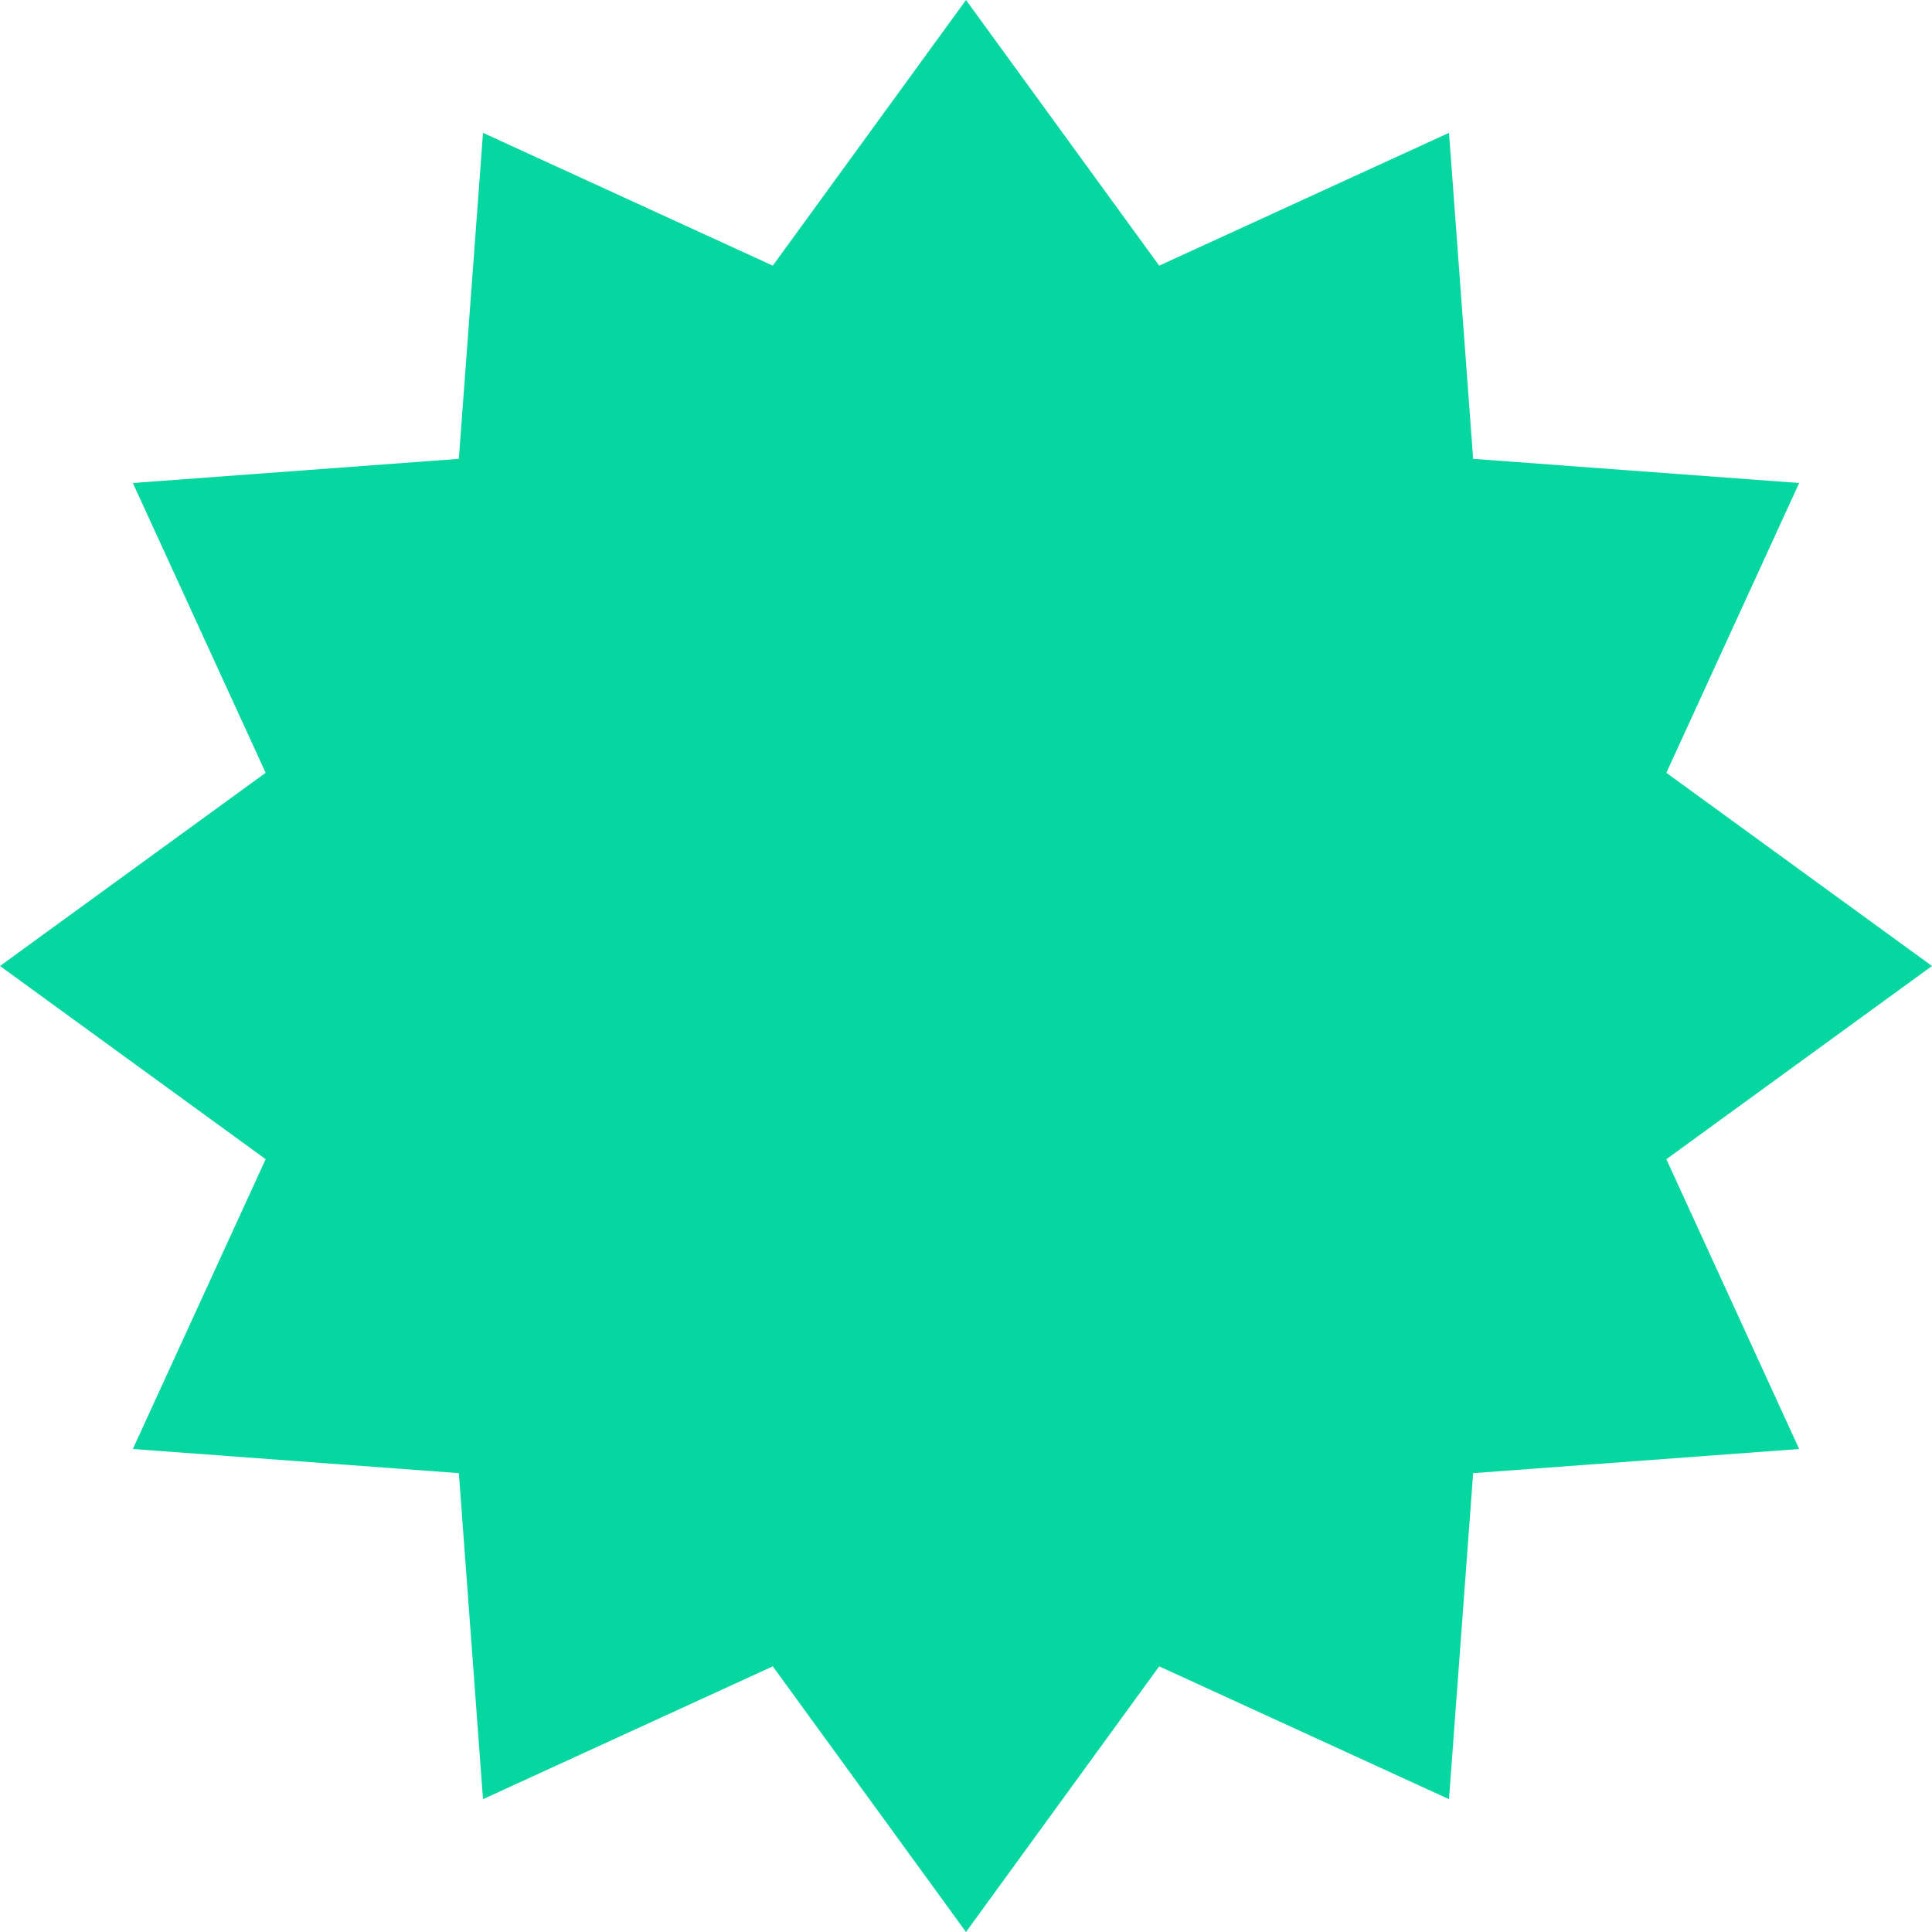 <svg width="153" height="153" viewBox="0 0 153 153" fill="none" xmlns="http://www.w3.org/2000/svg">
<g clip-path="url(#clip0_664_514)">
<path d="M153 76.5L131.963 61.2L142.481 38.25L116.662 36.337L114.75 10.519L91.8 21.038L76.5 0L61.2 21.038L38.25 10.519L36.337 36.337L10.519 38.25L21.038 61.2L0 76.5L21.038 91.8L10.519 114.75L36.337 116.662L38.25 142.481L61.2 131.963L76.5 153L91.8 131.963L114.75 142.481L116.662 116.662L142.481 114.75L131.963 91.8L153 76.5Z" fill="#06D6A0"/>
</g>
<defs>
<clipPath id="clip0_664_514">
<rect width="153" height="153" fill="white"/>
</clipPath>
</defs>
</svg>
